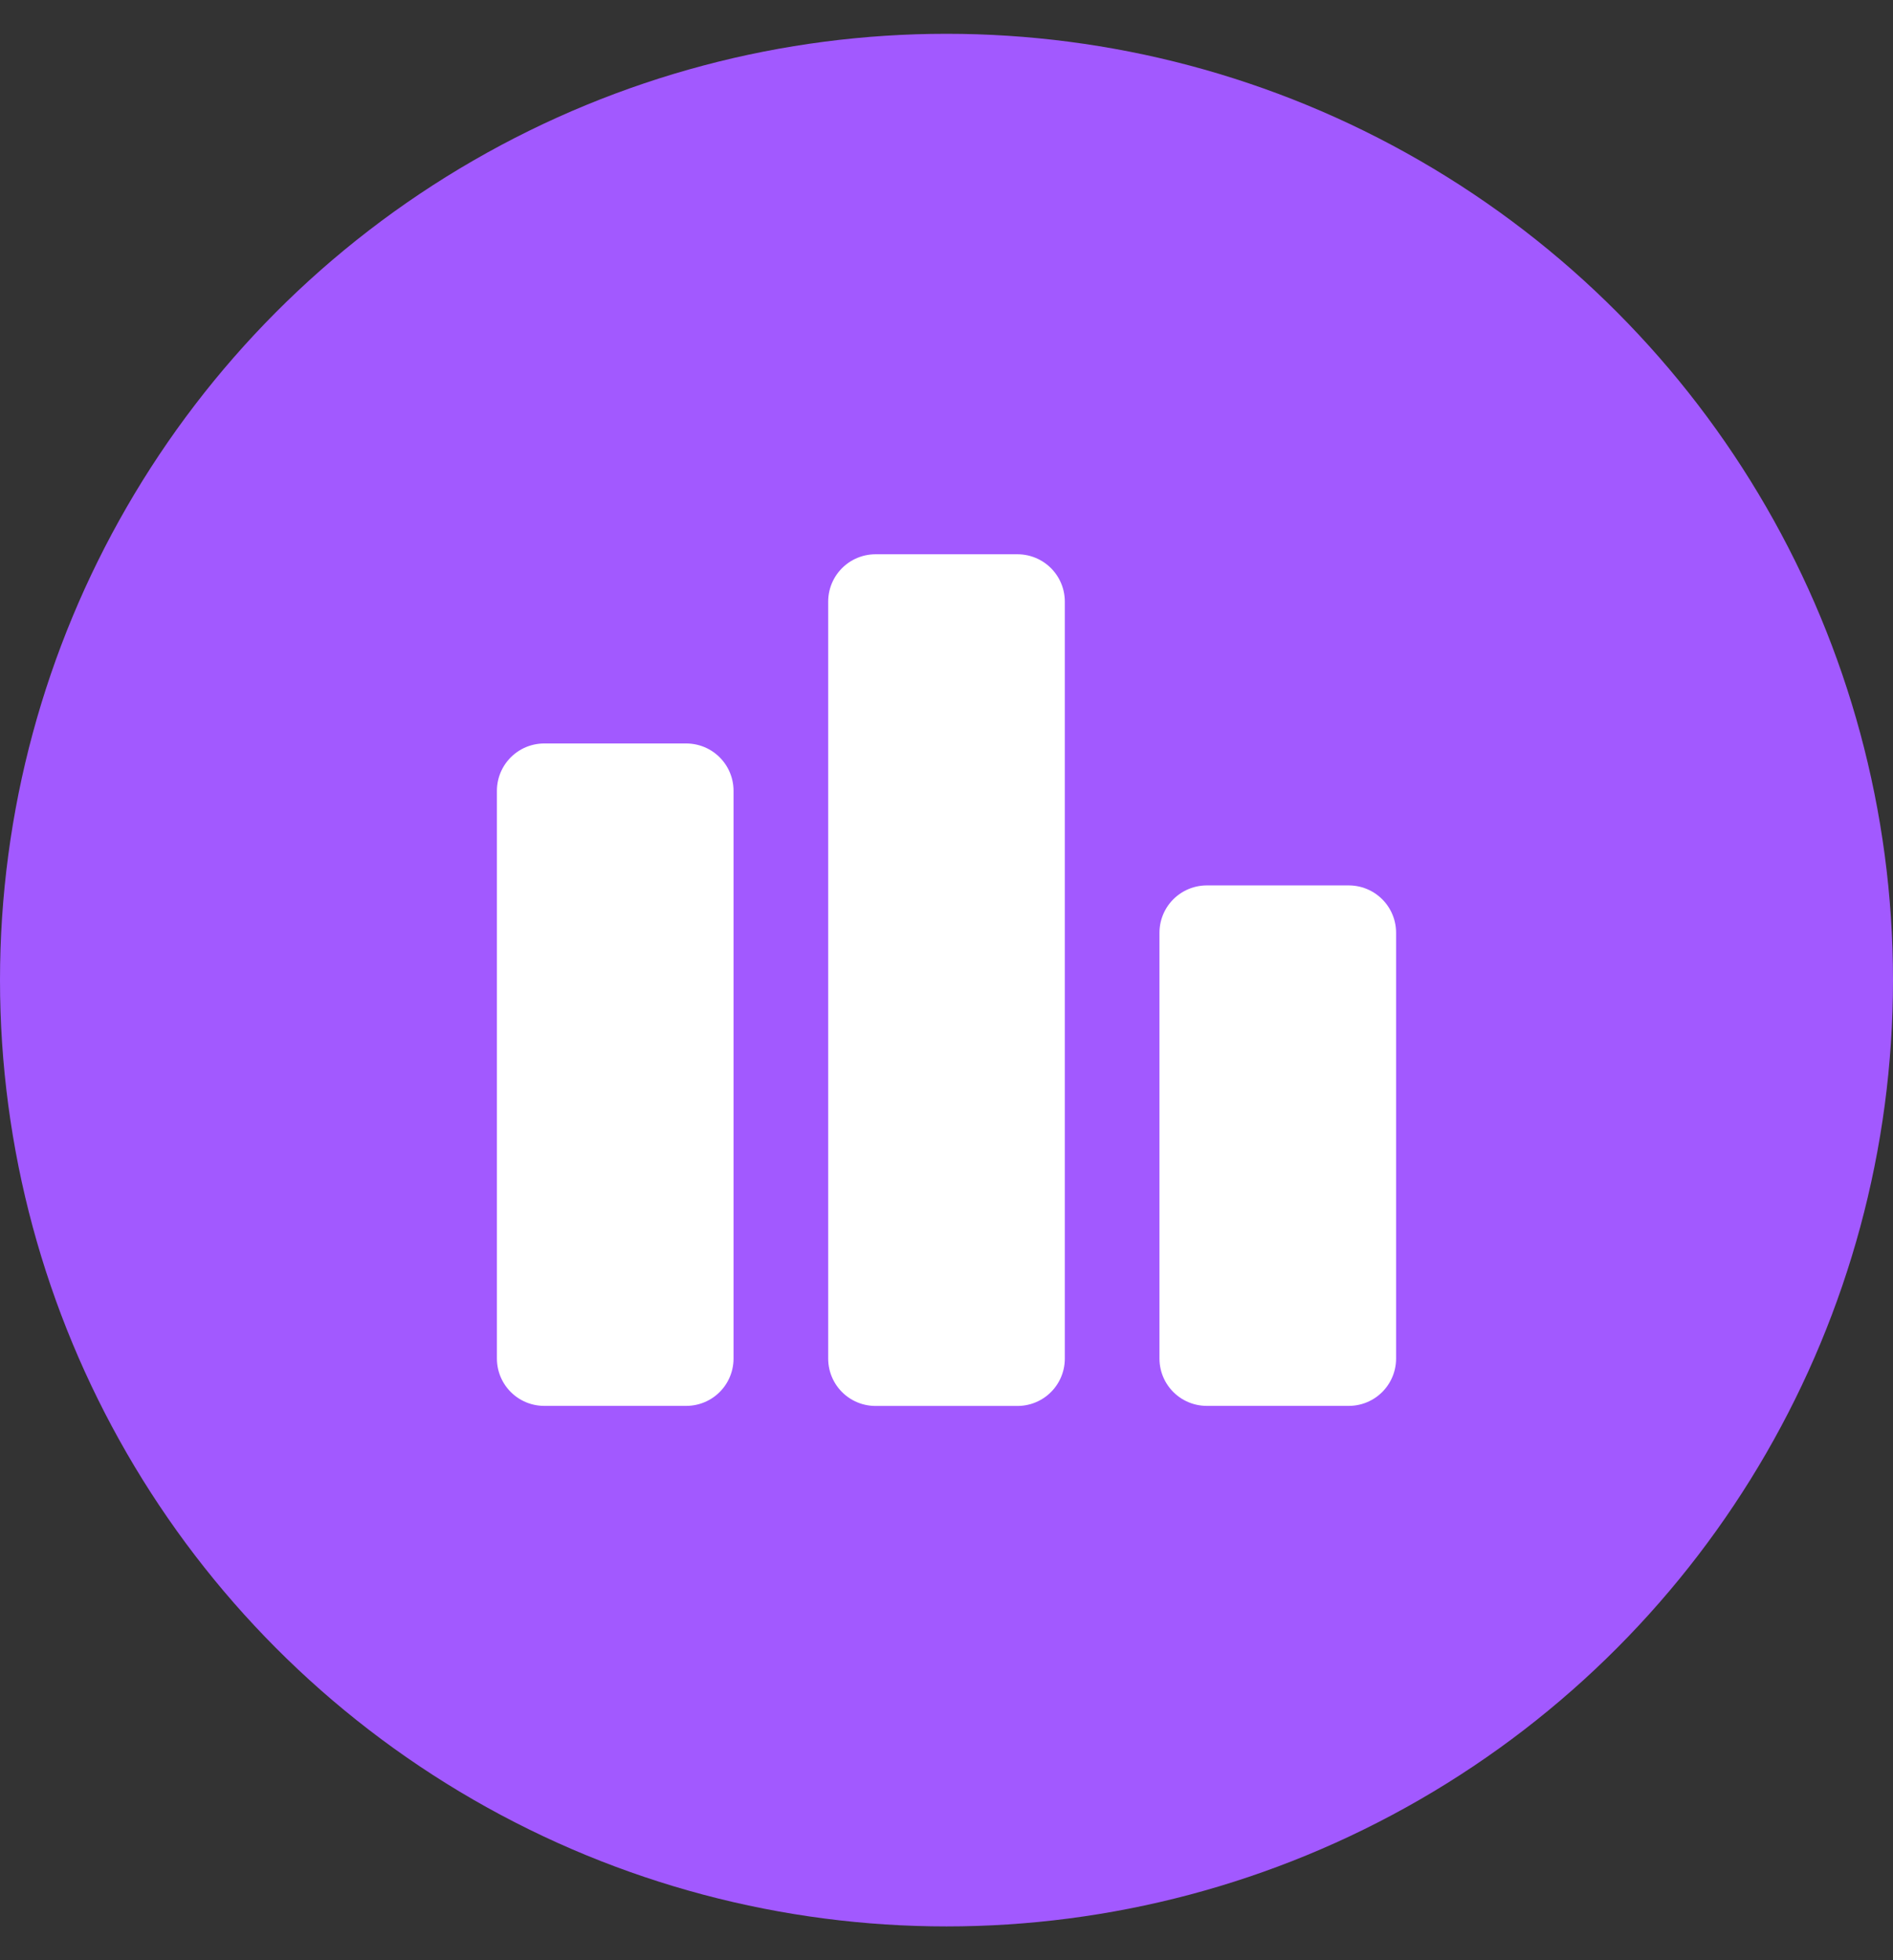 <svg width="28" height="29" viewBox="0 0 28 29" fill="none" xmlns="http://www.w3.org/2000/svg">
<rect x="0" y="0" width="28" height="29" fill="#333333" stroke="none"/>
<circle cx="14" cy="14.5" r="14" fill="#A259FF"/>
<path d="M10.15 11.699H8.05V20.099H10.15V11.699Z" fill="white" stroke="white" stroke-width="1.4" stroke-linecap="round" stroke-linejoin="round"/>
<path d="M15.05 8.9H12.95V20.1H15.05V8.9Z" fill="white" stroke="white" stroke-width="1.4" stroke-linecap="round" stroke-linejoin="round"/>
<path d="M19.95 13.799H17.85V20.099H19.95V13.799Z" fill="white" stroke="white" stroke-width="1.4" stroke-linecap="round" stroke-linejoin="round"/>
</svg>

